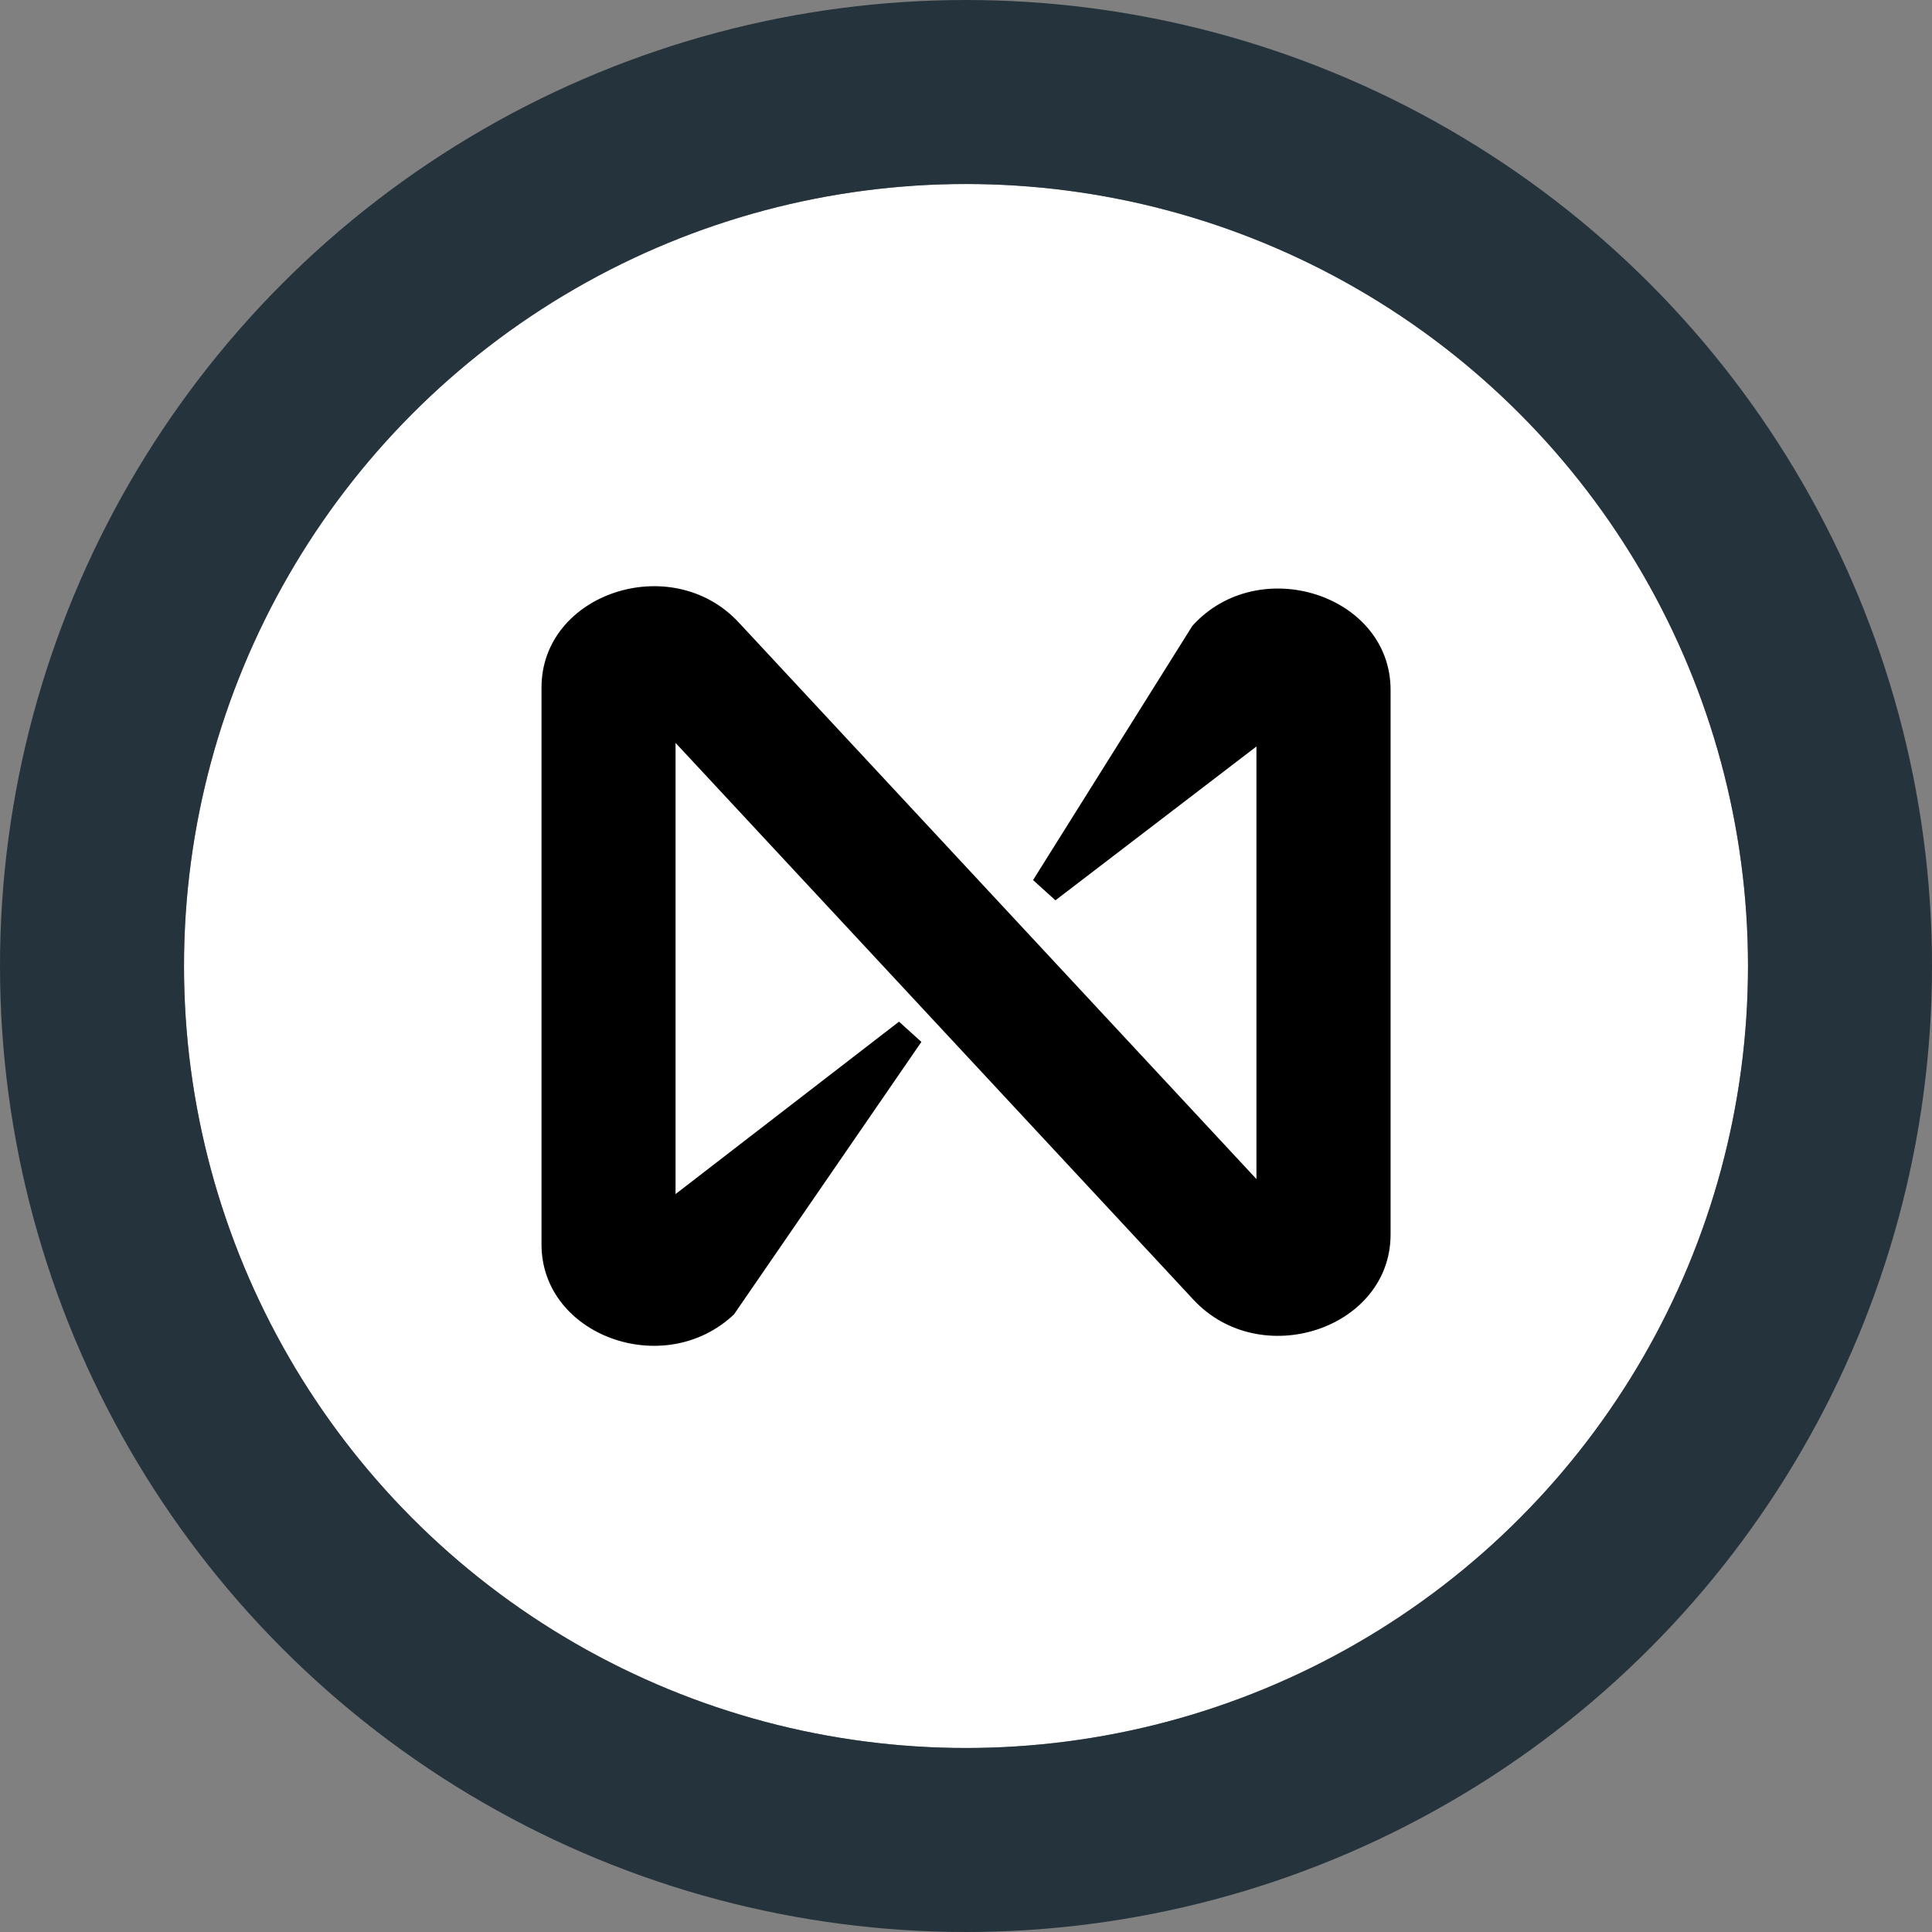 <svg
      width="21"
      height="21"
      viewBox="0 0 21 21"
      fill="none"
      xmlns="http://www.w3.org/2000/svg"
      
    >
      <rect x="0" y="0" width="21" height="21" fill="#808080" stroke="none"/>
      <circle cx="10.5" cy="10.5" r="8.5" fill="white" />
      <path
        fill-rule="evenodd"
        clip-rule="evenodd"
        d="M7.343 8.075V12.979L9.772 11.105L10.015 11.325L7.978 14.287C7.221 15.003 5.886 14.518 5.886 13.527V7.473C5.886 6.448 7.3 5.981 8.029 6.765L13.657 12.816V8.114L11.472 9.786L11.229 9.566L12.961 6.802C13.684 6.003 15.115 6.466 15.115 7.499V13.418C15.115 14.444 13.701 14.911 12.972 14.127L7.343 8.075Z"
        fill="black"
      />
      <circle cx="10.5" cy="10.5" r="9.5" stroke="#25333C" stroke-width="2" />
    </svg>